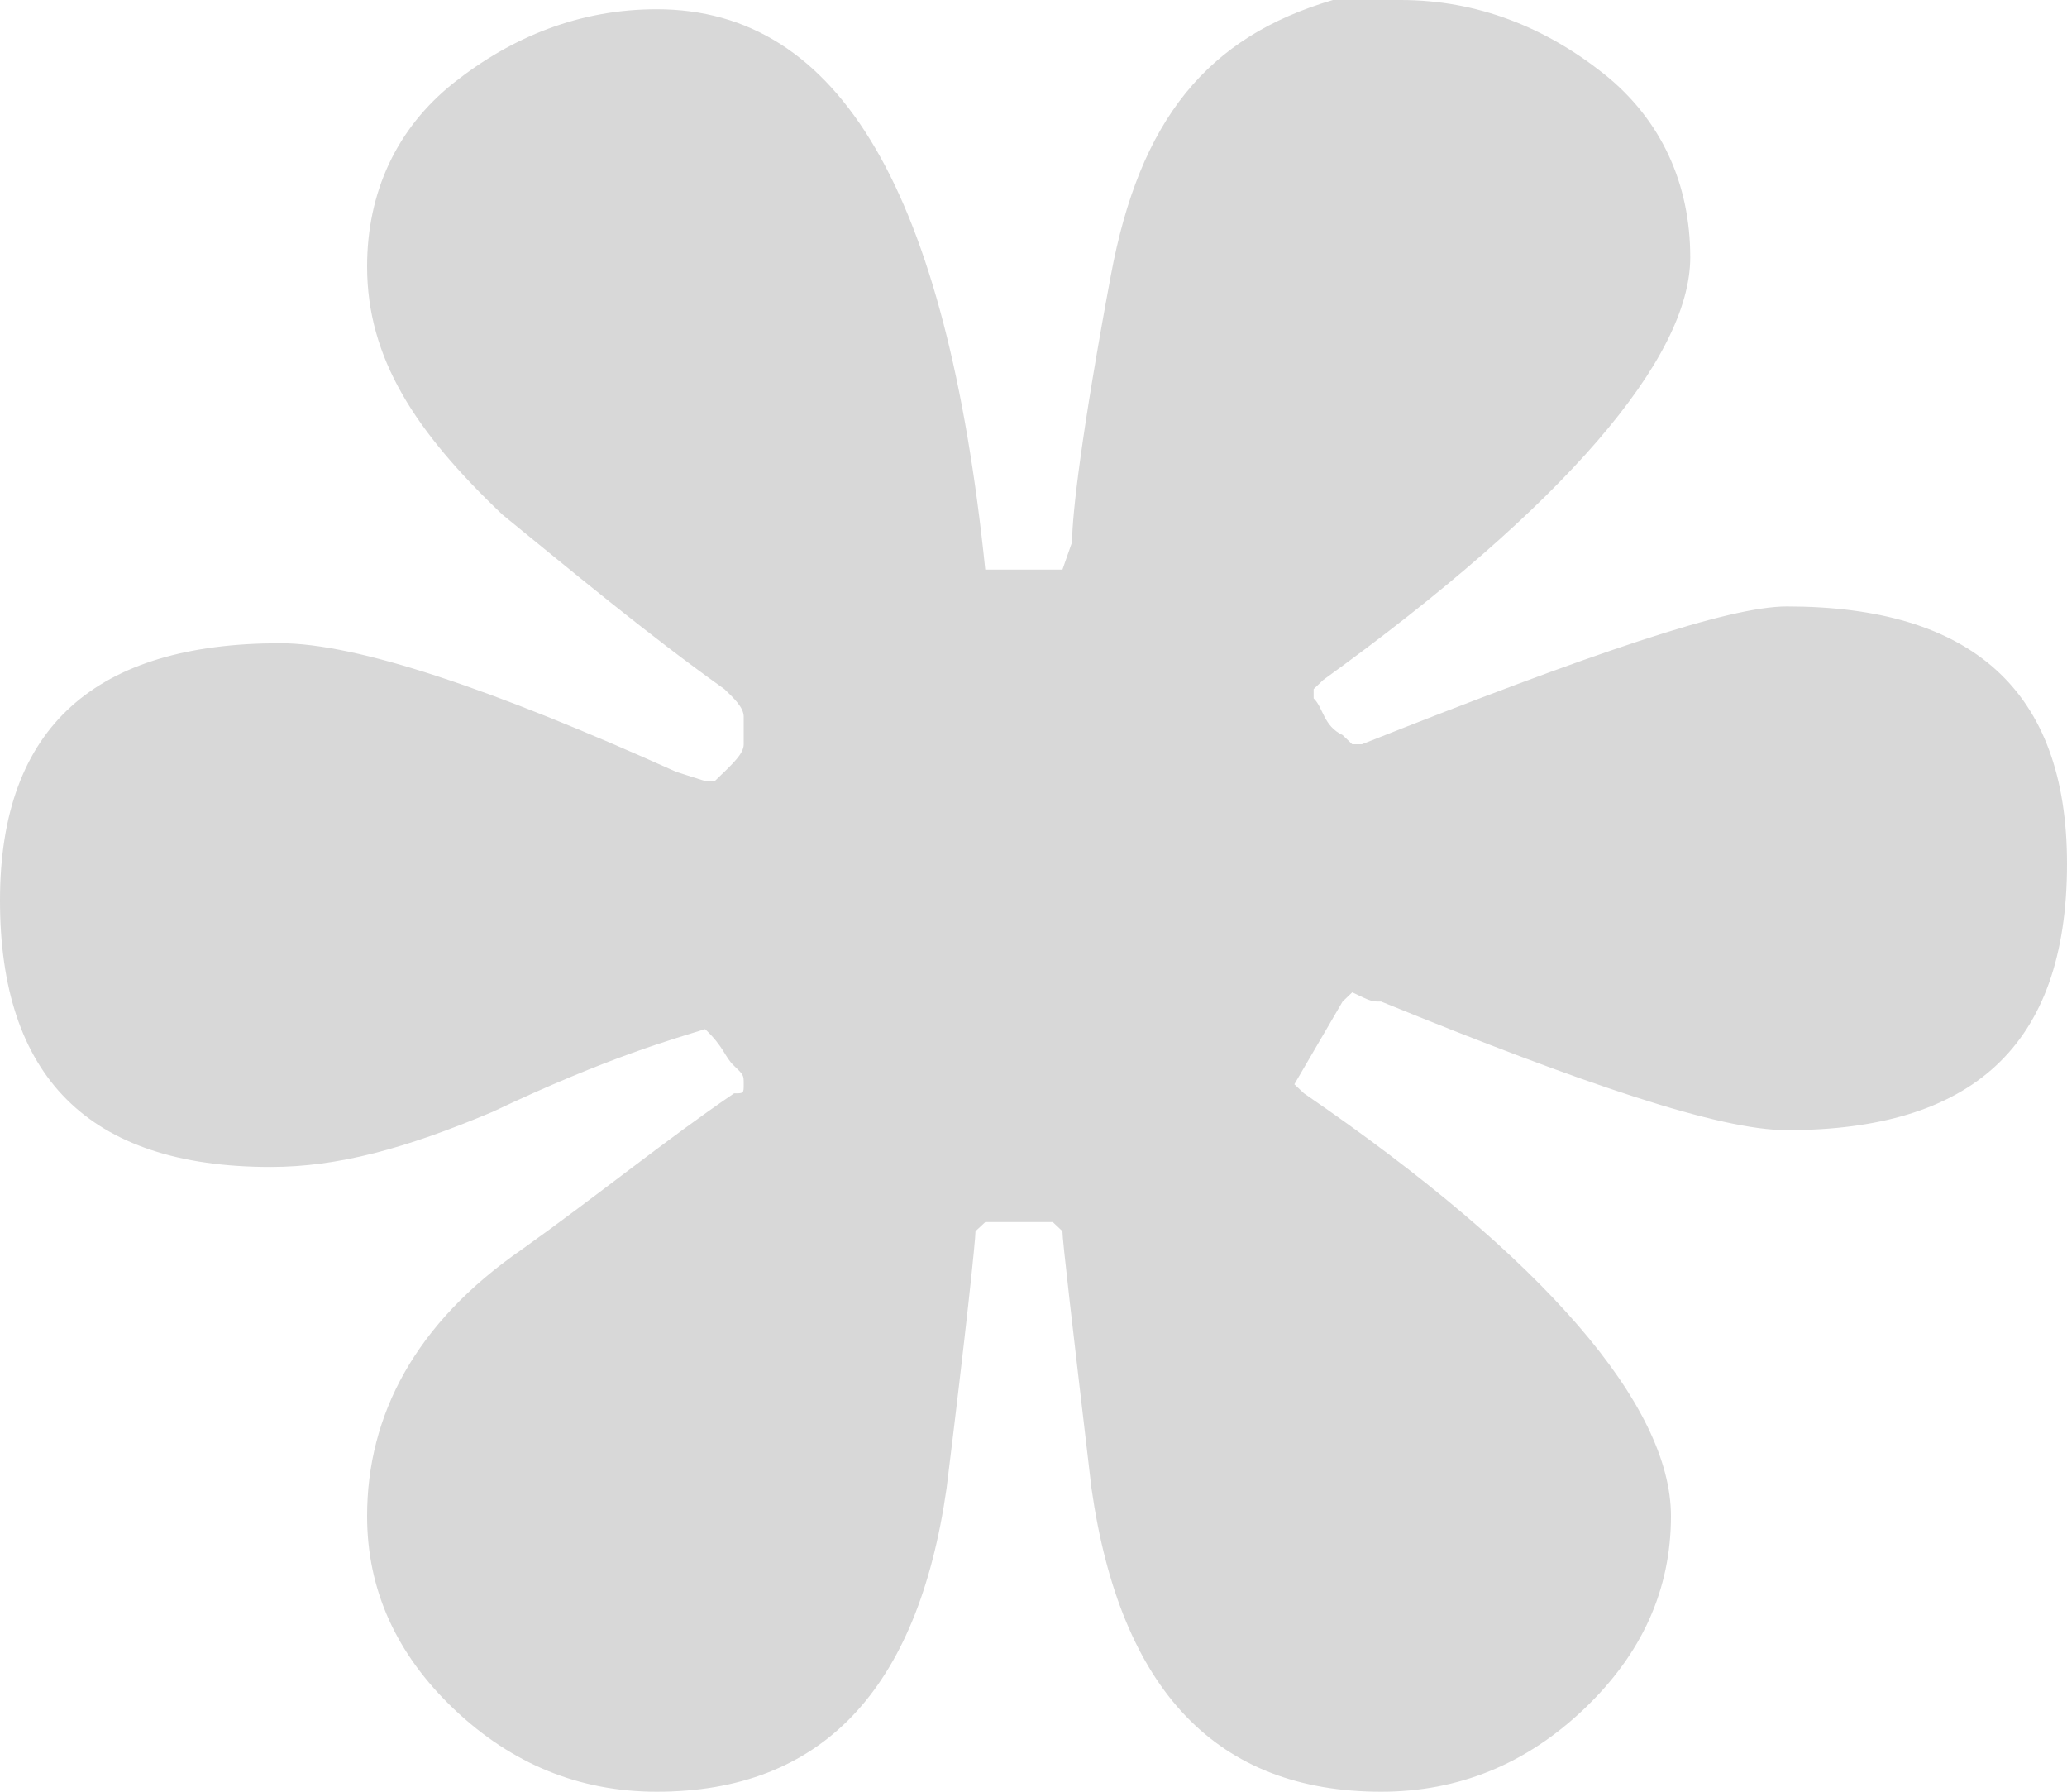 <svg width="15" height="13" viewBox="0 0 15 13" fill="none" xmlns="http://www.w3.org/2000/svg">
<path d="M2.664 11C2.664 10.267 3.014 9.6 3.785 9.067C4.346 8.667 4.836 8.267 5.327 7.933C5.397 7.933 5.397 7.933 5.397 7.867C5.397 7.8 5.397 7.8 5.327 7.733C5.257 7.667 5.257 7.6 5.117 7.467C4.907 7.533 4.416 7.667 3.575 8.067C2.944 8.333 2.453 8.467 1.963 8.467C0.631 8.467 0 7.8 0 6.533C0 5.267 0.701 4.667 2.033 4.667C2.593 4.667 3.575 5 4.907 5.6L5.117 5.667H5.187C5.327 5.533 5.397 5.467 5.397 5.4V5.2C5.397 5.133 5.327 5.067 5.257 5C4.696 4.6 4.136 4.133 3.645 3.733C3.014 3.133 2.664 2.6 2.664 1.933C2.664 1.4 2.874 0.933 3.294 0.6C3.715 0.267 4.206 0.067 4.766 0.067C6.098 0.067 6.869 1.4 7.15 4.133H7.71L7.78 3.933C7.78 3.733 7.85 3.133 8.061 2C8.271 0.867 8.762 0.267 9.673 0H10.164C10.724 0 11.215 0.2 11.636 0.533C12.056 0.867 12.266 1.333 12.266 1.867C12.266 2.6 11.355 3.667 9.603 4.933L9.533 5V5.067C9.603 5.133 9.603 5.267 9.743 5.333L9.813 5.4H9.883C11.565 4.733 12.547 4.4 12.967 4.4C14.299 4.4 15 5 15 6.267C15 7.6 14.299 8.2 12.967 8.2C12.477 8.2 11.495 7.867 10.023 7.267C9.953 7.267 9.953 7.267 9.813 7.2L9.743 7.267L9.393 7.867L9.463 7.933C11.215 9.133 12.126 10.2 12.126 11C12.126 11.533 11.916 12 11.495 12.4C11.075 12.8 10.584 13 10.023 13C8.832 13 8.131 12.267 7.921 10.8C7.78 9.6 7.71 9 7.71 8.933L7.64 8.867H7.15L7.079 8.933C7.079 9 7.009 9.667 6.869 10.8C6.659 12.267 5.958 13 4.766 13C4.206 13 3.715 12.8 3.294 12.4C2.874 12 2.664 11.533 2.664 11Z" fill="#D8D8D8"/>
</svg>
